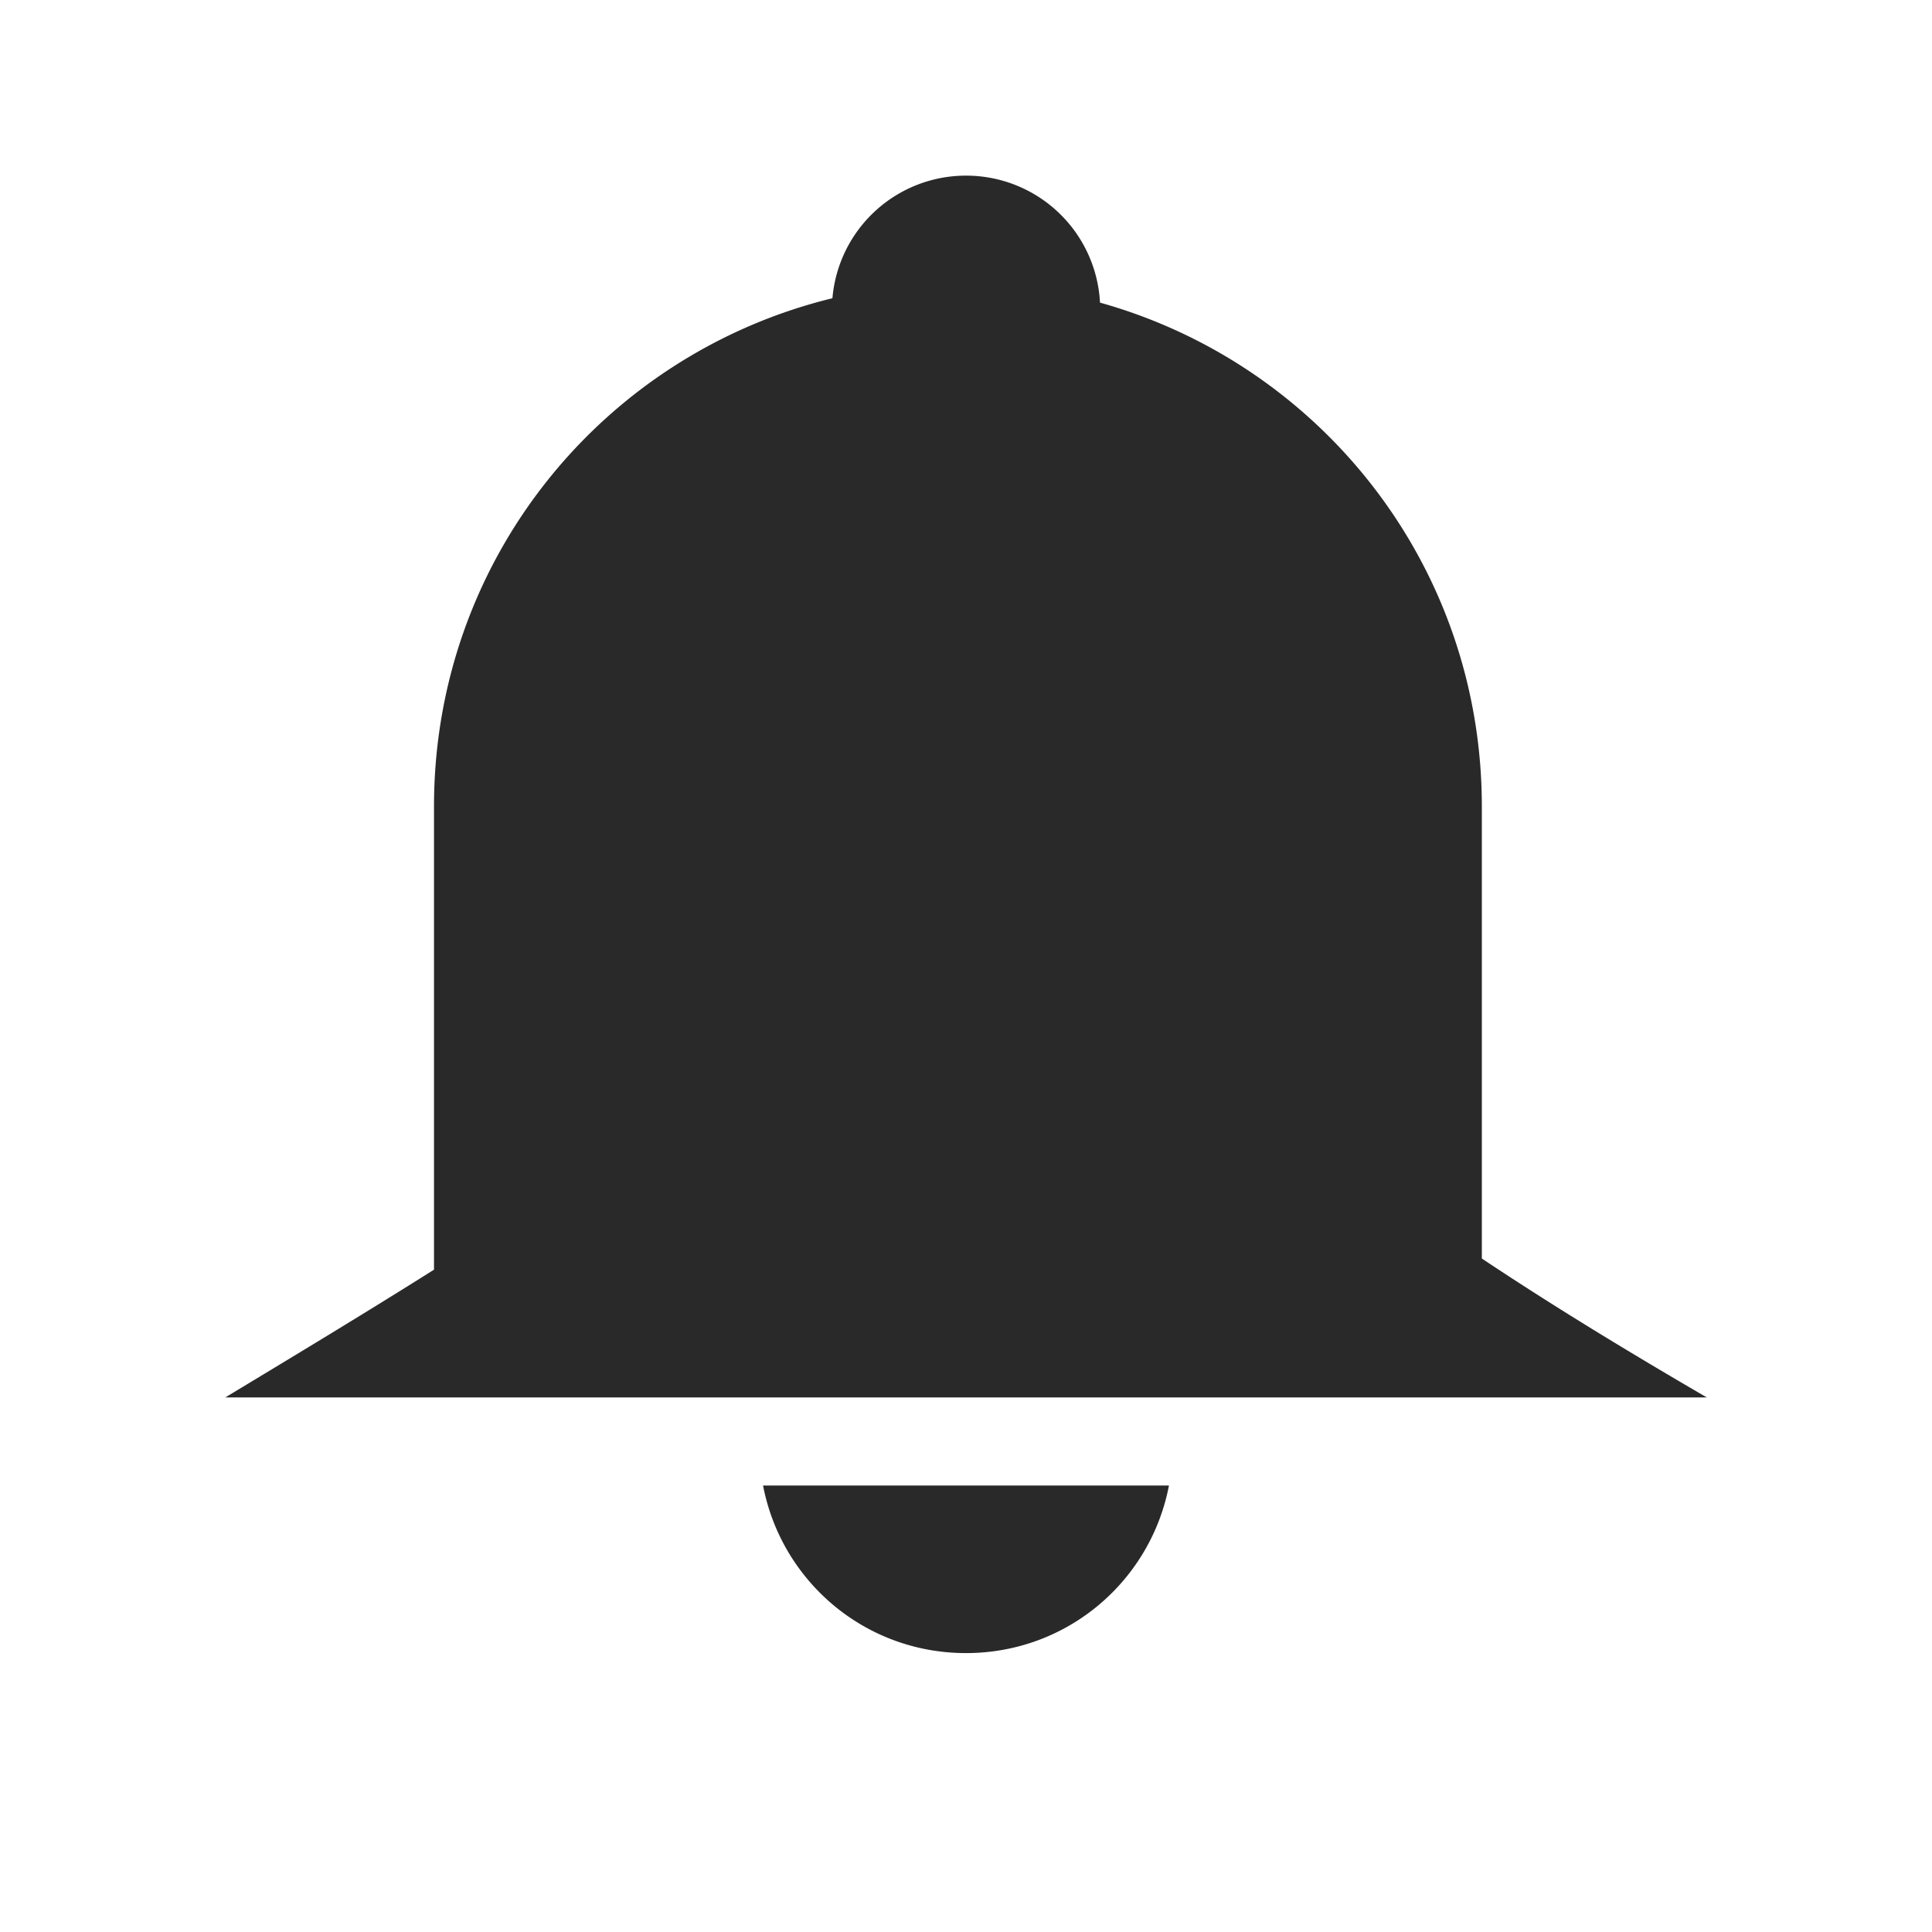 <?xml version="1.0" encoding="UTF-8" standalone="no"?>
<svg
   xmlns:dc="http://purl.org/dc/elements/1.1/"
   xmlns:cc="http://creativecommons.org/ns#"
   xmlns:rdf="http://www.w3.org/1999/02/22-rdf-syntax-ns#"
   xmlns:svg="http://www.w3.org/2000/svg"
   xmlns="http://www.w3.org/2000/svg"
   xmlns:sodipodi="http://sodipodi.sourceforge.net/DTD/sodipodi-0.dtd"
   xmlns:inkscape="http://www.inkscape.org/namespaces/inkscape"
   viewBox="0 0 22 22"
   version="1.1"
   id="svg3869"
   height="22"
   width="22"
   sodipodi:docname="kalarm.svg"
   inkscape:version="0.92.4 5da689c313, 2019-01-14">
  <sodipodi:namedview
     pagecolor="#ffffff"
     bordercolor="#666666"
     borderopacity="1"
     objecttolerance="10"
     gridtolerance="10"
     guidetolerance="10"
     inkscape:pageopacity="0"
     inkscape:pageshadow="2"
     inkscape:window-width="1920"
     inkscape:window-height="1031"
     id="namedview17"
     showgrid="false"
     inkscape:zoom="10.727273"
     inkscape:cx="11.858231"
     inkscape:cy="10.695401"
     inkscape:window-x="0"
     inkscape:window-y="26"
     inkscape:window-maximized="1"
     inkscape:current-layer="svg3869" />
  <defs
     id="defs3871">
    <style
       id="current-color-scheme"
       type="text/css">
      .ColorScheme-Text {
        color:#31363b;
      }
      .ColorScheme-Background {
        color:#eff0f1;
      }
      .ColorScheme-Highlight {
        color:#3daee9;
      }
      .ColorScheme-ViewText {
        color:#31363b;
      }
      .ColorScheme-ViewBackground {
        color:#fcfcfc;
      }
      .ColorScheme-ViewHover {
        color:#93cee9;
      }
      .ColorScheme-ViewFocus{
        color:#3daee9;
      }
      .ColorScheme-ButtonText {
        color:#31363b;
      }
      .ColorScheme-ButtonBackground {
        color:#eff0f1;
      }
      .ColorScheme-ButtonHover {
        color:#93cee9;
      }
      .ColorScheme-ButtonFocus{
        color:#3daee9;
      }
      </style>
  </defs>
  <path
     style="opacity:1;fill:#0d0d0d;fill-opacity:0.882;stroke:none;stroke-width:6;stroke-linecap:round;stroke-linejoin:round;stroke-miterlimit:4;stroke-dasharray:none;stroke-dashoffset:0;stroke-opacity:0.012;paint-order:fill markers stroke"
     d="M 11,2 A 1.526,1.526 0 0 0 9.479,3.396 c -2.61,0.637 -4.537,2.975 -4.537,5.787 v 5.275 c -0.774,0.488 -1.567,0.966 -2.377,1.455 H 19.436 c -0.885,-0.515 -1.743,-1.036 -2.562,-1.582 V 9.184 c 0,-2.743 -1.835,-5.035 -4.348,-5.738 A 1.526,1.526 0 0 0 11,2 Z M 8.689,16.916 c 0.209,1.089 1.159,1.908 2.311,1.908 1.152,0 2.102,-0.819 2.311,-1.908 z"
     id="rect823"
     inkscape:connector-curvature="0" />
  <path
     style="opacity:1;fill:#0d0d0d;fill-opacity:0.882;stroke:none;stroke-width:6;stroke-linecap:round;stroke-linejoin:round;stroke-miterlimit:4;stroke-dasharray:none;stroke-dashoffset:0;stroke-opacity:0.012;paint-order:fill markers stroke"
     d="M 33 2 A 1.526 1.526 0 0 0 31.479 3.396 C 28.869 4.034 26.941 6.372 26.941 9.184 L 26.941 14.459 C 26.168 14.947 25.374 15.425 24.564 15.914 L 41.436 15.914 C 40.551 15.399 39.692 14.878 38.873 14.332 L 38.873 9.184 C 38.873 6.441 37.038 4.148 34.525 3.445 A 1.526 1.526 0 0 0 33 2 z M 30 8 L 32 8 L 32 14 L 30 14 L 30 8 z M 34 8 L 36 8 L 36 14 L 34 14 L 34 8 z M 30.689 16.916 C 30.898 18.005 31.848 18.824 33 18.824 C 34.152 18.824 35.102 18.005 35.311 16.916 L 30.689 16.916 z "
     id="path844" />
  <path
     style="opacity:1;fill:#0d0d0d;fill-opacity:0.882;stroke:none;stroke-width:6;stroke-linecap:round;stroke-linejoin:round;stroke-miterlimit:4;stroke-dasharray:none;stroke-dashoffset:0;stroke-opacity:0.012;paint-order:fill markers stroke"
     d="M -11 2 A 1.526 1.526 0 0 0 -12.521 3.396 C -15.131 4.034 -17.059 6.372 -17.059 9.184 L -17.059 14.459 C -17.832 14.947 -18.626 15.425 -19.436 15.914 L -2.564 15.914 C -3.449 15.399 -4.308 14.878 -5.127 14.332 L -5.127 9.184 C -5.127 6.441 -6.962 4.148 -9.475 3.445 A 1.526 1.526 0 0 0 -11 2 z M -14 8 L -8 8 L -8 14 L -14 14 L -14 8 z M -13.311 16.916 C -13.102 18.005 -12.152 18.824 -11 18.824 C -9.848 18.824 -8.898 18.005 -8.689 16.916 L -13.311 16.916 z "
     id="path852" />
</svg>
